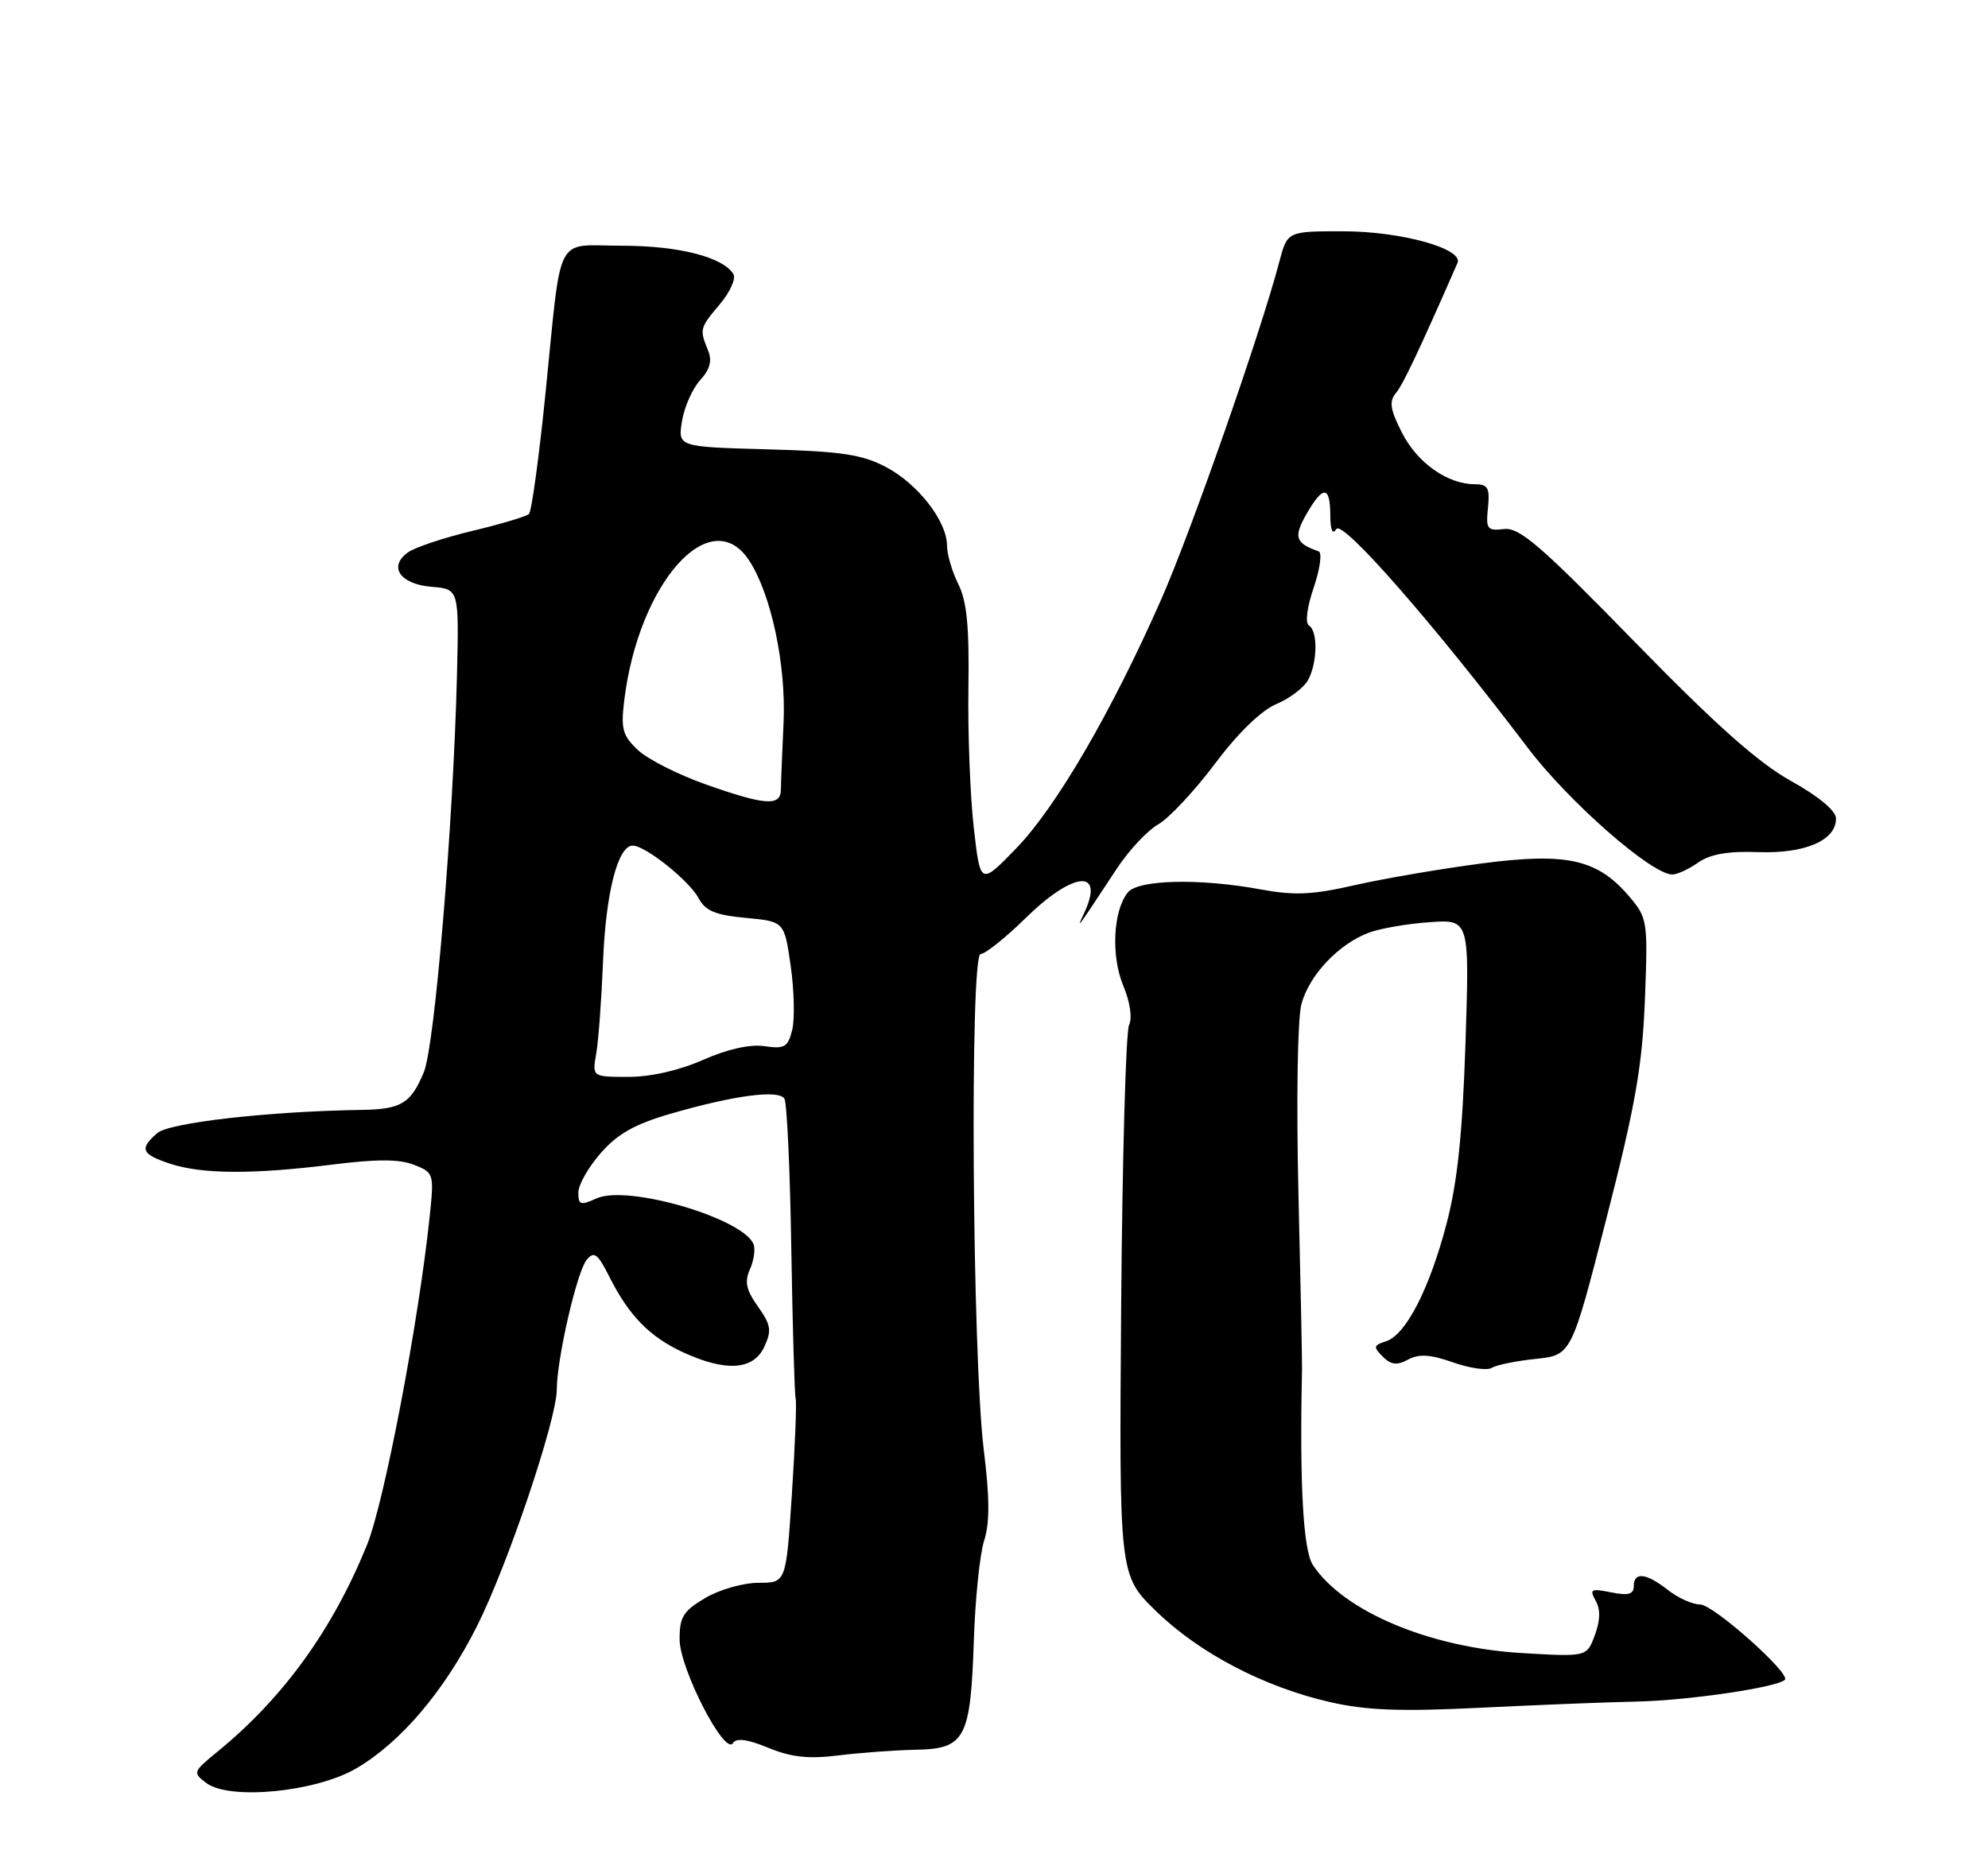 <?xml version="1.0" encoding="UTF-8" standalone="no"?>
<!DOCTYPE svg PUBLIC "-//W3C//DTD SVG 1.1//EN" "http://www.w3.org/Graphics/SVG/1.1/DTD/svg11.dtd" >
<svg xmlns="http://www.w3.org/2000/svg" xmlns:xlink="http://www.w3.org/1999/xlink" version="1.1" viewBox="0 0 275 256">
 <g >
 <path fill="currentColor"
d=" M 49.30 244.67 C 55.45 241.06 61.48 233.96 65.98 225.00 C 70.22 216.57 76.99 196.49 77.02 192.27 C 77.04 187.93 79.81 175.93 81.16 174.31 C 82.18 173.07 82.68 173.44 84.30 176.67 C 87.01 182.05 89.87 184.97 94.50 187.11 C 100.40 189.83 104.22 189.58 105.72 186.36 C 106.77 184.09 106.65 183.32 104.85 180.78 C 103.23 178.51 102.97 177.35 103.72 175.67 C 104.26 174.48 104.50 172.93 104.26 172.22 C 103.01 168.62 86.82 163.85 82.50 165.82 C 80.30 166.82 80.00 166.72 80.00 165.01 C 80.00 163.94 81.40 161.48 83.11 159.53 C 85.45 156.86 87.84 155.52 92.86 154.07 C 101.62 151.54 107.72 150.74 108.51 152.02 C 108.86 152.58 109.29 161.92 109.46 172.77 C 109.64 183.62 109.91 192.95 110.06 193.50 C 110.22 194.05 109.98 200.01 109.54 206.75 C 108.74 219.00 108.74 219.00 104.93 219.00 C 102.83 219.00 99.51 219.94 97.56 221.10 C 94.51 222.90 94.00 223.72 94.01 226.85 C 94.03 230.89 100.26 243.00 101.39 241.18 C 101.85 240.43 103.38 240.64 106.28 241.83 C 109.47 243.14 111.85 243.40 116.00 242.88 C 119.03 242.51 123.85 242.15 126.71 242.10 C 133.51 241.97 134.26 240.56 134.71 227.00 C 134.90 221.22 135.54 214.99 136.14 213.15 C 136.92 210.72 136.91 207.27 136.09 200.65 C 134.49 187.76 134.13 132.00 135.65 132.00 C 136.28 132.00 139.10 129.75 141.90 127.00 C 148.50 120.54 152.85 120.17 149.98 126.32 C 148.83 128.78 148.80 128.81 154.50 120.17 C 156.15 117.66 158.72 114.91 160.22 114.06 C 161.72 113.20 165.25 109.42 168.08 105.65 C 171.29 101.37 174.47 98.29 176.57 97.41 C 178.42 96.63 180.39 95.13 180.96 94.07 C 182.25 91.66 182.31 87.31 181.07 86.54 C 180.52 86.20 180.79 84.03 181.73 81.29 C 182.60 78.71 182.91 76.46 182.41 76.29 C 179.19 75.16 178.91 74.32 180.70 71.17 C 183.00 67.14 184.00 67.16 184.02 71.25 C 184.03 73.35 184.32 74.04 184.86 73.20 C 185.70 71.87 198.37 86.35 211.36 103.50 C 217.02 110.96 228.47 121.00 231.34 121.00 C 232.01 121.00 233.62 120.25 234.92 119.34 C 236.60 118.17 239.04 117.75 243.24 117.90 C 249.72 118.13 254.02 116.26 253.97 113.23 C 253.95 112.16 251.55 110.17 247.72 108.04 C 243.20 105.52 237.27 100.24 226.06 88.74 C 213.13 75.48 210.20 72.96 208.06 73.20 C 205.72 73.47 205.53 73.22 205.83 70.25 C 206.10 67.50 205.82 67.00 204.03 67.00 C 200.25 67.00 196.07 64.06 193.95 59.90 C 192.30 56.67 192.13 55.55 193.09 54.39 C 194.09 53.19 196.28 48.56 201.61 36.40 C 202.49 34.41 193.81 32.00 185.76 32.00 C 178.08 32.00 178.08 32.00 176.96 36.25 C 174.34 46.19 164.81 73.41 160.65 82.89 C 153.79 98.46 146.09 111.70 140.57 117.38 C 135.61 122.50 135.61 122.50 134.70 114.50 C 134.20 110.10 133.87 101.43 133.96 95.24 C 134.09 86.74 133.75 83.21 132.57 80.84 C 131.71 79.11 131.00 76.70 131.00 75.49 C 131.00 72.11 126.94 66.90 122.50 64.59 C 119.21 62.87 116.29 62.44 106.13 62.17 C 93.77 61.83 93.77 61.83 94.34 58.27 C 94.66 56.31 95.79 53.77 96.84 52.61 C 98.21 51.12 98.53 49.92 97.95 48.50 C 96.75 45.54 96.78 45.41 99.57 42.10 C 100.99 40.42 101.83 38.54 101.45 37.92 C 99.99 35.56 93.86 34.00 86.05 34.00 C 76.59 34.00 77.76 31.74 75.45 54.50 C 74.56 63.30 73.53 70.78 73.17 71.12 C 72.80 71.46 69.27 72.52 65.32 73.46 C 61.36 74.41 57.35 75.75 56.40 76.45 C 53.69 78.43 55.36 80.83 59.69 81.19 C 63.50 81.50 63.50 81.50 63.21 93.50 C 62.70 114.04 60.14 144.72 58.63 148.35 C 56.81 152.70 55.52 153.48 50.00 153.57 C 37.23 153.76 23.40 155.33 21.75 156.78 C 19.24 158.97 19.55 159.70 23.55 161.02 C 27.96 162.47 34.98 162.51 46.00 161.13 C 52.13 160.36 55.28 160.37 57.28 161.17 C 60.02 162.25 60.06 162.38 59.43 168.39 C 57.89 183.05 53.14 207.92 50.76 213.78 C 45.98 225.54 39.17 234.95 30.04 242.40 C 26.69 245.14 26.64 245.27 28.54 246.70 C 31.75 249.12 43.70 247.95 49.30 244.67 Z  M 226.50 235.43 C 233.62 235.27 245.83 233.47 246.90 232.42 C 247.76 231.58 237.00 222.00 235.19 222.00 C 234.13 222.00 232.13 221.10 230.73 220.00 C 227.71 217.63 226.00 217.44 226.00 219.47 C 226.00 220.59 225.24 220.80 222.87 220.32 C 220.07 219.76 219.84 219.89 220.73 221.48 C 221.41 222.69 221.37 224.23 220.61 226.26 C 219.50 229.25 219.50 229.25 210.50 228.72 C 197.72 227.96 185.81 222.93 181.60 216.52 C 180.27 214.48 179.76 205.31 180.11 189.50 C 180.13 188.40 179.91 177.38 179.61 165.00 C 179.31 152.16 179.49 140.98 180.02 138.95 C 181.09 134.94 185.13 130.65 189.32 129.06 C 190.88 128.47 194.65 127.81 197.72 127.60 C 203.28 127.20 203.28 127.20 202.72 144.35 C 202.30 156.98 201.61 163.56 200.10 169.33 C 197.71 178.41 194.46 184.72 191.71 185.59 C 189.99 186.14 189.95 186.37 191.27 187.70 C 192.42 188.85 193.23 188.95 194.79 188.11 C 196.31 187.30 197.87 187.40 201.02 188.51 C 203.32 189.32 205.73 189.66 206.36 189.26 C 206.99 188.86 209.72 188.30 212.44 188.02 C 217.38 187.50 217.38 187.50 222.24 168.50 C 226.23 152.93 227.18 147.48 227.54 138.32 C 227.96 127.55 227.89 127.02 225.49 124.18 C 221.03 118.86 216.81 117.91 204.87 119.48 C 199.17 120.23 191.27 121.59 187.32 122.49 C 181.54 123.81 179.03 123.92 174.39 123.06 C 166.00 121.51 157.50 121.70 156.03 123.46 C 153.98 125.93 153.66 132.26 155.38 136.38 C 156.33 138.65 156.65 140.85 156.18 141.84 C 155.74 142.75 155.25 160.25 155.09 180.72 C 154.81 217.94 154.81 217.94 159.91 222.91 C 165.88 228.73 174.87 233.43 184.00 235.51 C 189.01 236.65 193.71 236.83 204.50 236.30 C 212.20 235.92 222.10 235.52 226.50 235.43 Z  M 82.48 145.75 C 82.79 143.96 83.21 138.22 83.42 133.00 C 83.80 123.51 85.47 117.00 87.52 117.00 C 89.27 117.00 95.35 121.85 96.64 124.28 C 97.57 126.03 98.96 126.61 103.16 127.00 C 108.50 127.50 108.50 127.50 109.38 133.67 C 109.86 137.06 109.95 141.05 109.58 142.53 C 108.99 144.88 108.51 145.16 105.75 144.75 C 103.75 144.46 100.65 145.15 97.27 146.64 C 93.98 148.10 90.02 149.00 86.93 149.00 C 81.91 149.00 81.91 149.00 82.48 145.75 Z  M 97.62 108.53 C 93.83 107.19 89.63 105.07 88.27 103.80 C 86.14 101.82 85.87 100.88 86.34 97.00 C 88.30 80.67 98.30 69.42 103.63 77.55 C 106.68 82.22 108.76 92.01 108.39 100.01 C 108.20 104.13 108.03 108.29 108.02 109.25 C 107.99 111.59 105.87 111.44 97.62 108.53 Z "/>
</g>
</svg>